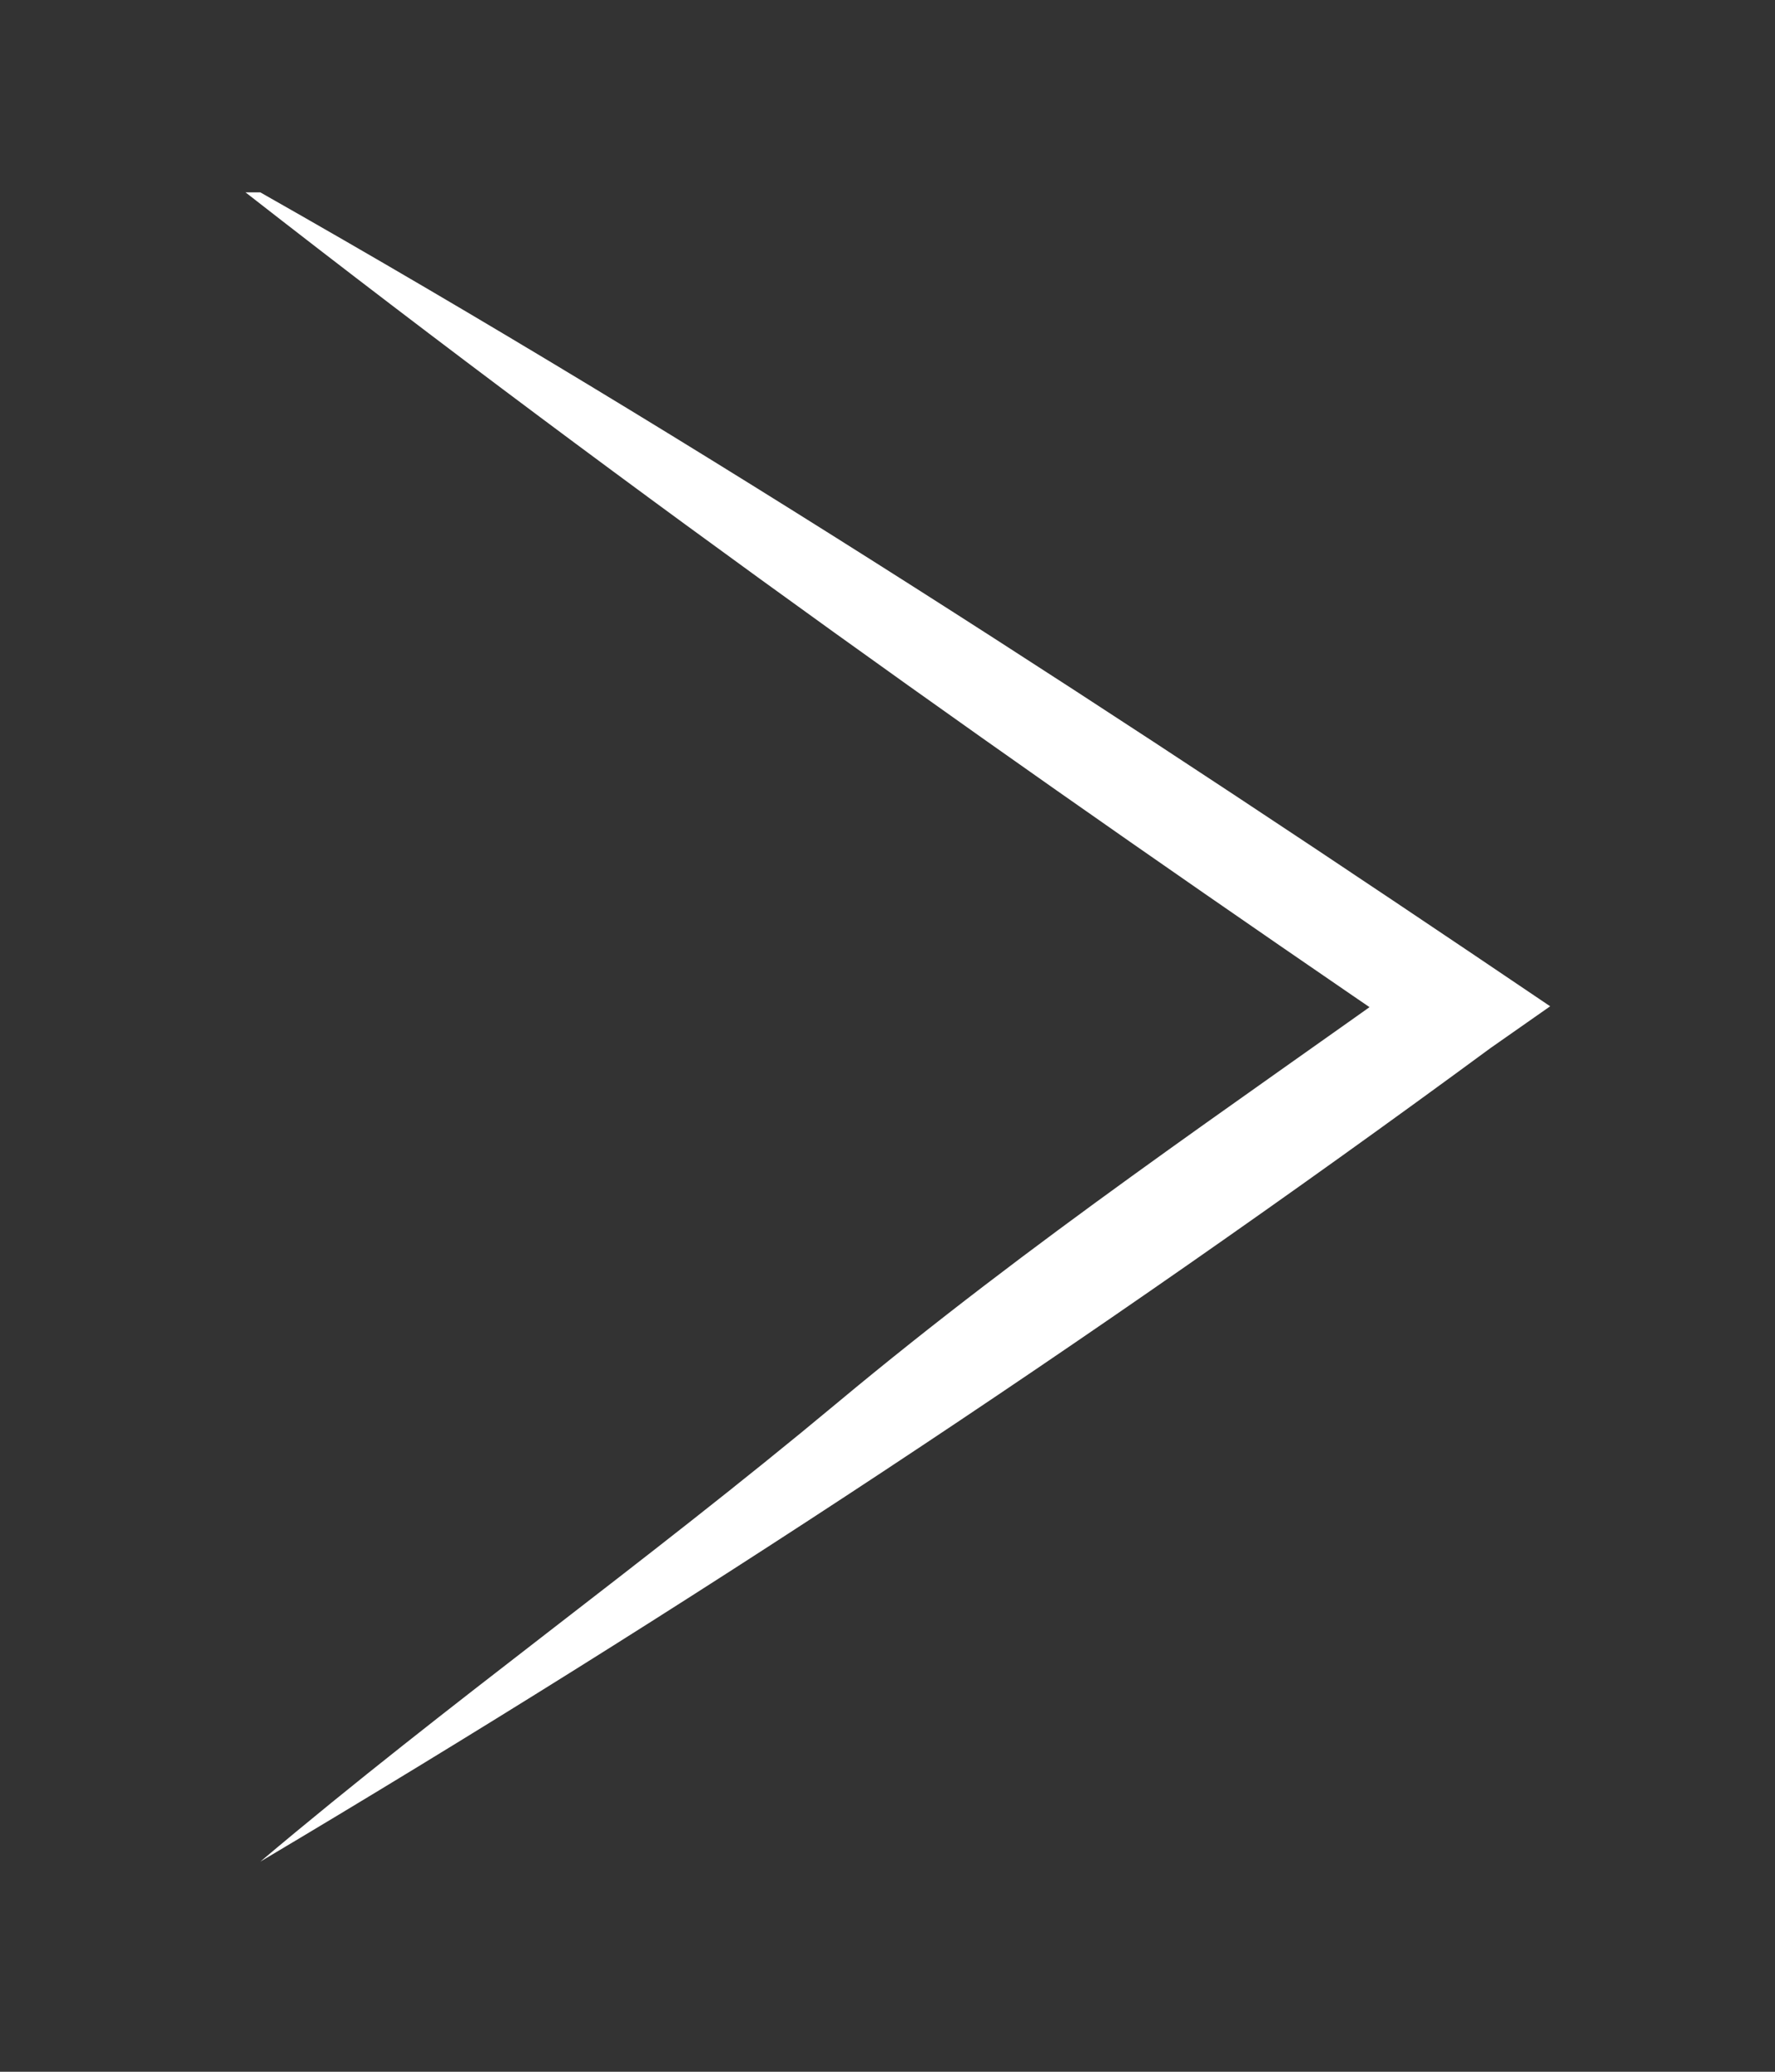 <svg width="6" height="7" viewBox="0 0 6 7" fill="none" xmlns="http://www.w3.org/2000/svg">
<rect x="0" y="0" width="6" height="7" fill="#333333" stroke="none"/>
<path d="M0.88 0.65C2.38 1.5 3.82 2.44 5.24 3.4L5.04 3.54C3.68 4.54 2.31 5.44 0.88 6.29C1.52 5.75 2.17 5.29 2.83 4.74C3.49 4.19 4.16 3.74 4.83 3.26V3.54C3.48 2.62 2.15 1.68 0.83 0.65H0.88Z" fill="white"/>
</svg>
